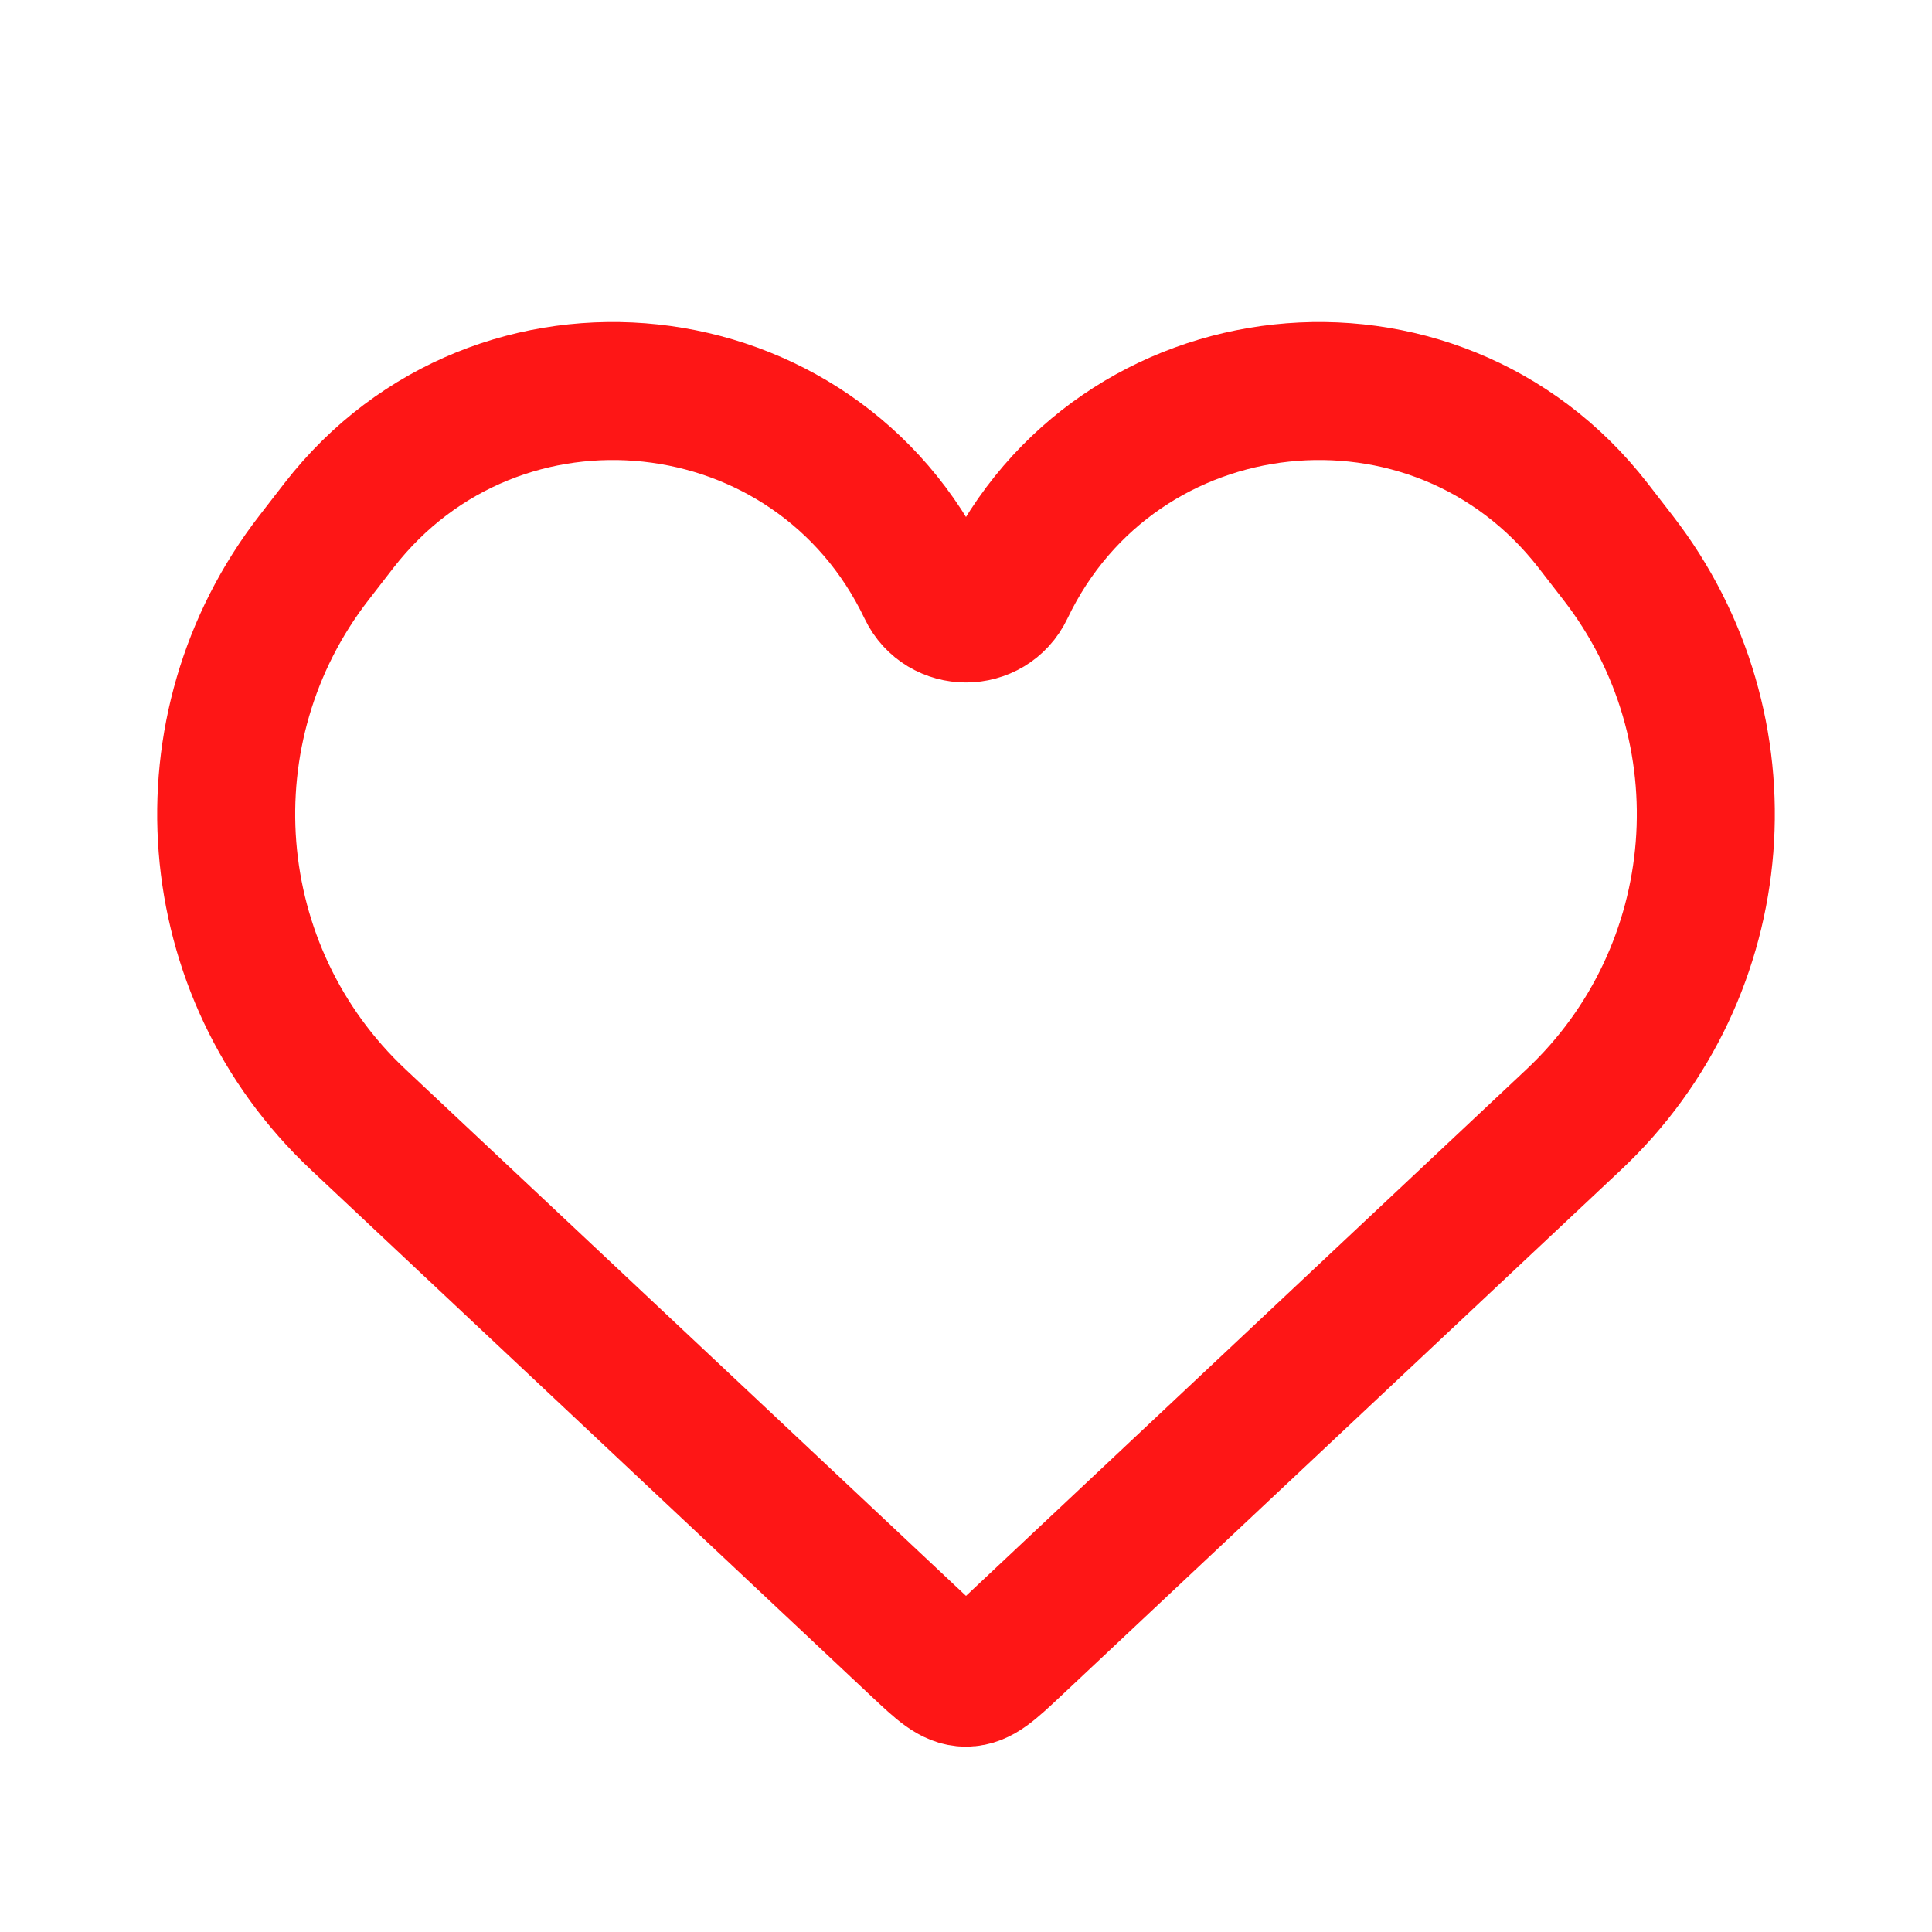 <svg width="28" height="28" viewBox="0 0 28 28" fill="none" xmlns="http://www.w3.org/2000/svg">
<path d="M5.192 16.226L13.315 23.857C13.64 24.162 13.802 24.314 14 24.314C14.198 24.314 14.36 24.162 14.685 23.857L22.808 16.226C25.09 14.082 25.367 10.555 23.448 8.081L23.087 7.615C20.79 4.656 16.181 5.152 14.568 8.533C14.34 9.01 13.66 9.01 13.432 8.533C11.819 5.152 7.21 4.656 4.913 7.615L4.553 8.08C2.633 10.554 2.91 14.082 5.192 16.226Z" stroke="#FE1616" stroke-width="2"/>
</svg>
